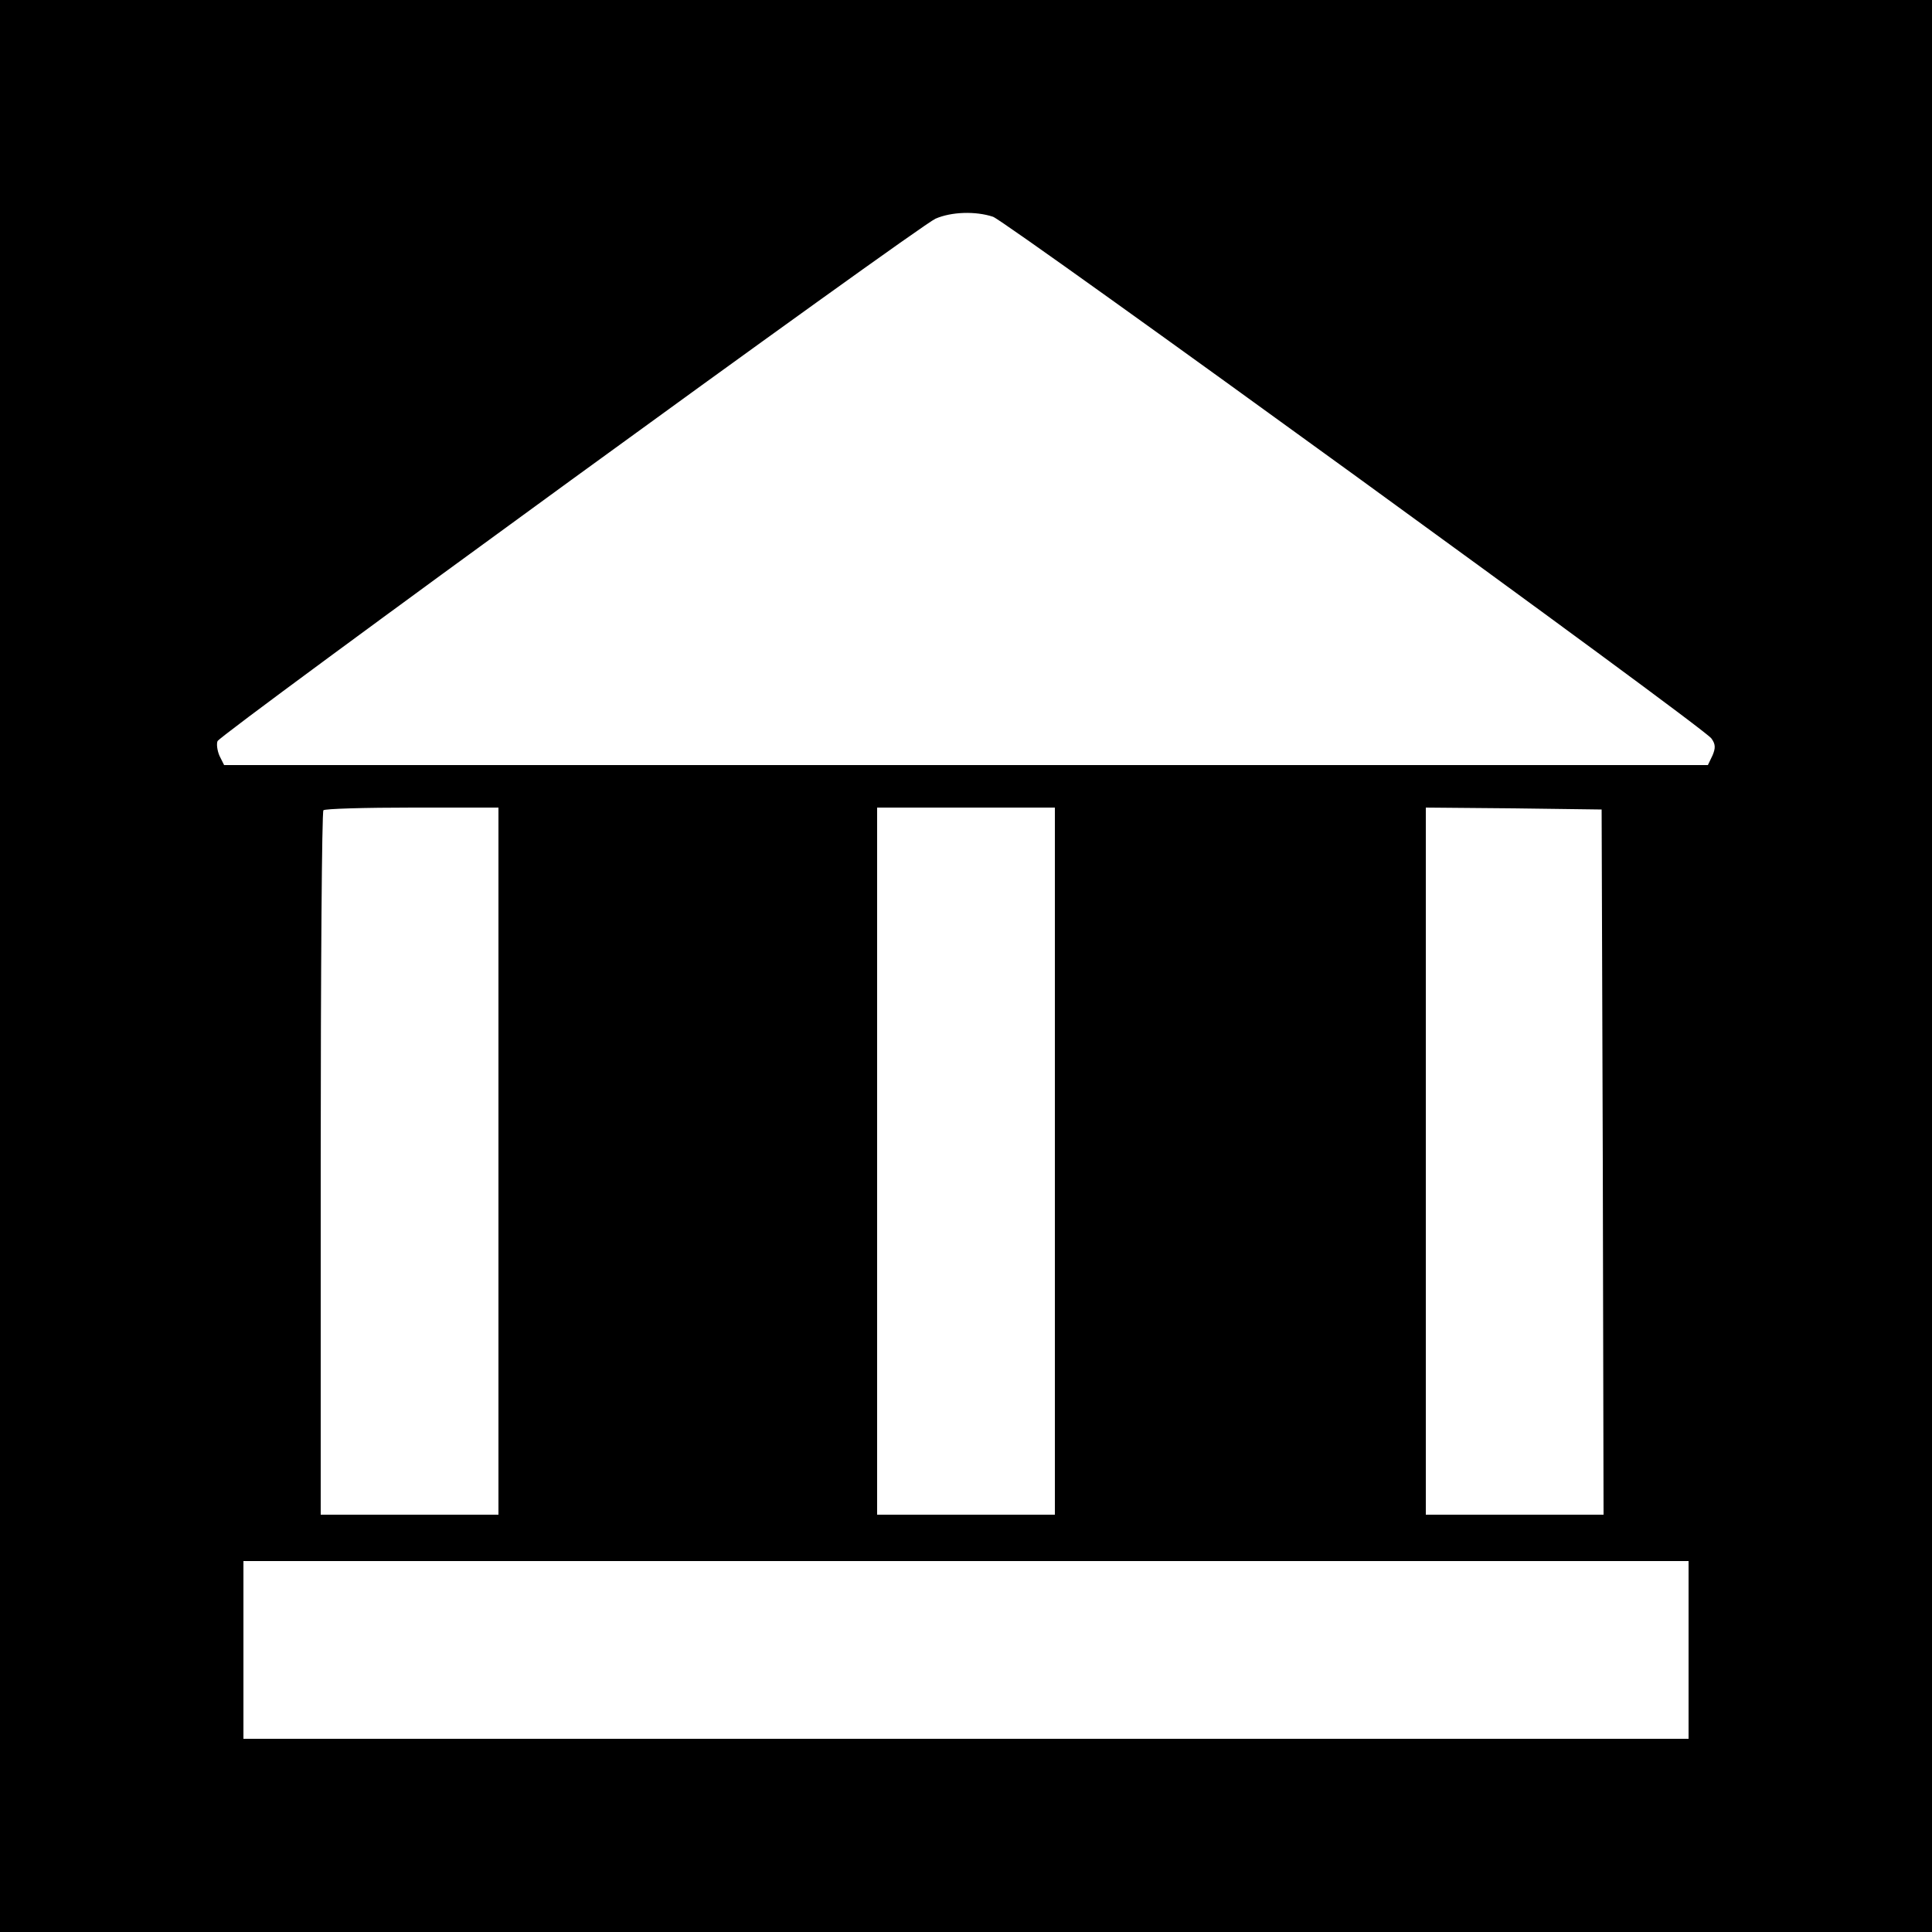 <?xml version="1.0" standalone="no"?>
<!DOCTYPE svg PUBLIC "-//W3C//DTD SVG 20010904//EN"
 "http://www.w3.org/TR/2001/REC-SVG-20010904/DTD/svg10.dtd">
<svg version="1.0" xmlns="http://www.w3.org/2000/svg"
 width="500pt" height="500pt" viewBox="0 0 500 500"
 preserveAspectRatio="xMidYMid meet">

<g transform="translate(0,500) scale(0.1,-0.1)"
fill="#000000" stroke="none">
<path d="M0 2500 l0 -2500 2500 0 2500 0 0 2500 0 2500 -2500 0 -2500 0 0
-2500z m2570 1939 c38 -14 1838 -1320 1859 -1350 11 -15 11 -25 3 -44 l-12
-25 -1920 0 -1920 0 -12 24 c-6 14 -8 31 -5 38 7 18 1814 1333 1858 1352 41
18 104 20 149 5z m-1280 -2444 l0 -915 -230 0 -230 0 0 908 c0 500 3 912 7
915 3 4 107 7 230 7 l223 0 0 -915z m1440 0 l0 -915 -230 0 -230 0 0 915 0
915 230 0 230 0 0 -915z m1418 -2 l2 -913 -230 0 -230 0 0 915 0 915 228 -2
227 -3 3 -912z m222 -1263 l0 -230 -1870 0 -1870 0 0 230 0 230 1870 0 1870 0
0 -230z"/>
</g>
</svg>
